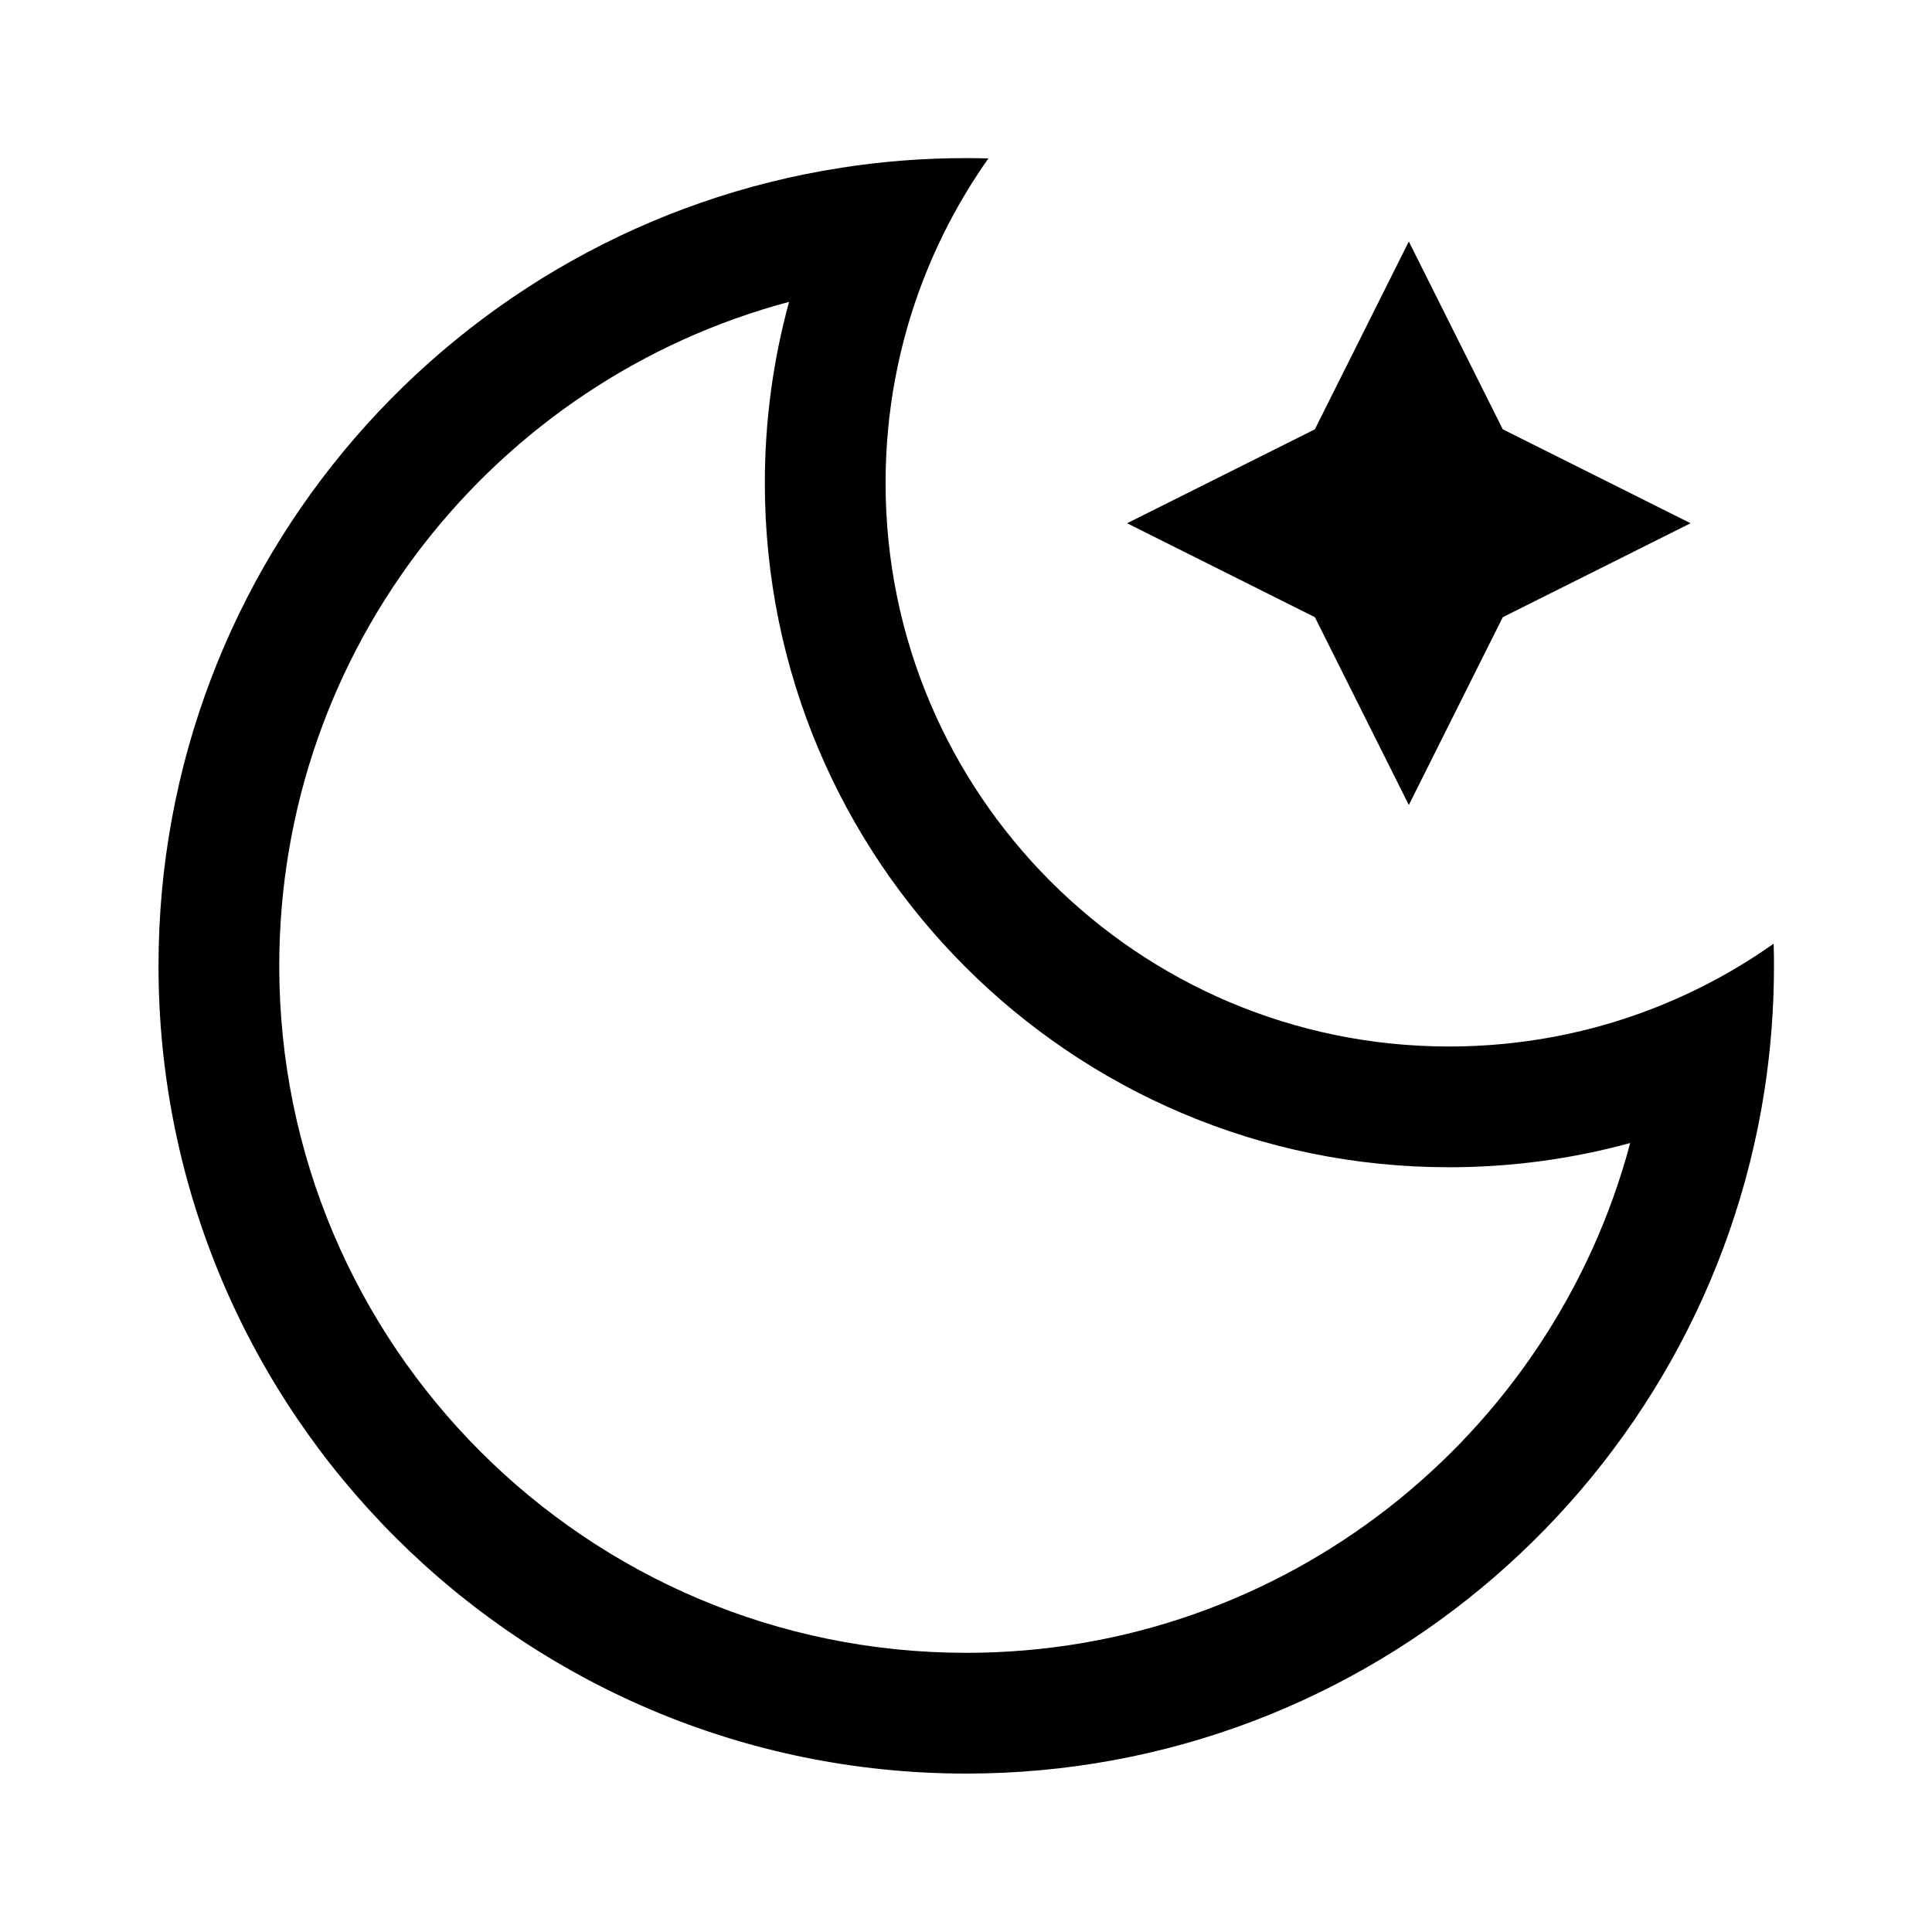 <svg width="24" height="24" viewBox="0 0 24 24" fill="none" xmlns="http://www.w3.org/2000/svg">
<path fill-rule="evenodd" clip-rule="evenodd" d="M20.251 14.199C19.534 14.395 18.779 14.5 18.001 14.5C13.307 14.5 9.501 10.694 9.501 6C9.501 5.222 9.606 4.467 9.802 3.75C6.155 4.721 3.469 8.046 3.469 11.998C3.469 16.711 7.29 20.532 12.003 20.532C15.955 20.532 19.28 17.846 20.251 14.199ZM20.521 12.533C19.739 12.835 18.889 13 18.001 13C14.135 13 11.001 9.866 11.001 6C11.001 5.112 11.166 4.262 11.468 3.48C11.615 3.1 11.794 2.735 12.003 2.389C12.09 2.245 12.182 2.105 12.278 1.968C12.187 1.965 12.095 1.964 12.003 1.964C11.477 1.964 10.96 2.004 10.456 2.083C5.649 2.826 1.969 6.983 1.969 11.998C1.969 17.54 6.461 22.032 12.003 22.032C17.018 22.032 21.175 18.352 21.919 13.545C21.997 13.041 22.037 12.524 22.037 11.998C22.037 11.906 22.036 11.814 22.033 11.723C21.896 11.819 21.756 11.911 21.612 11.998C21.266 12.207 20.901 12.386 20.521 12.533Z" fill="black"/>
<path d="M16.334 5.333L17.501 3L18.668 5.333L21.001 6.5L18.668 7.667L17.501 10L16.334 7.667L14.001 6.5L16.334 5.333Z" fill="black"/>
</svg>
